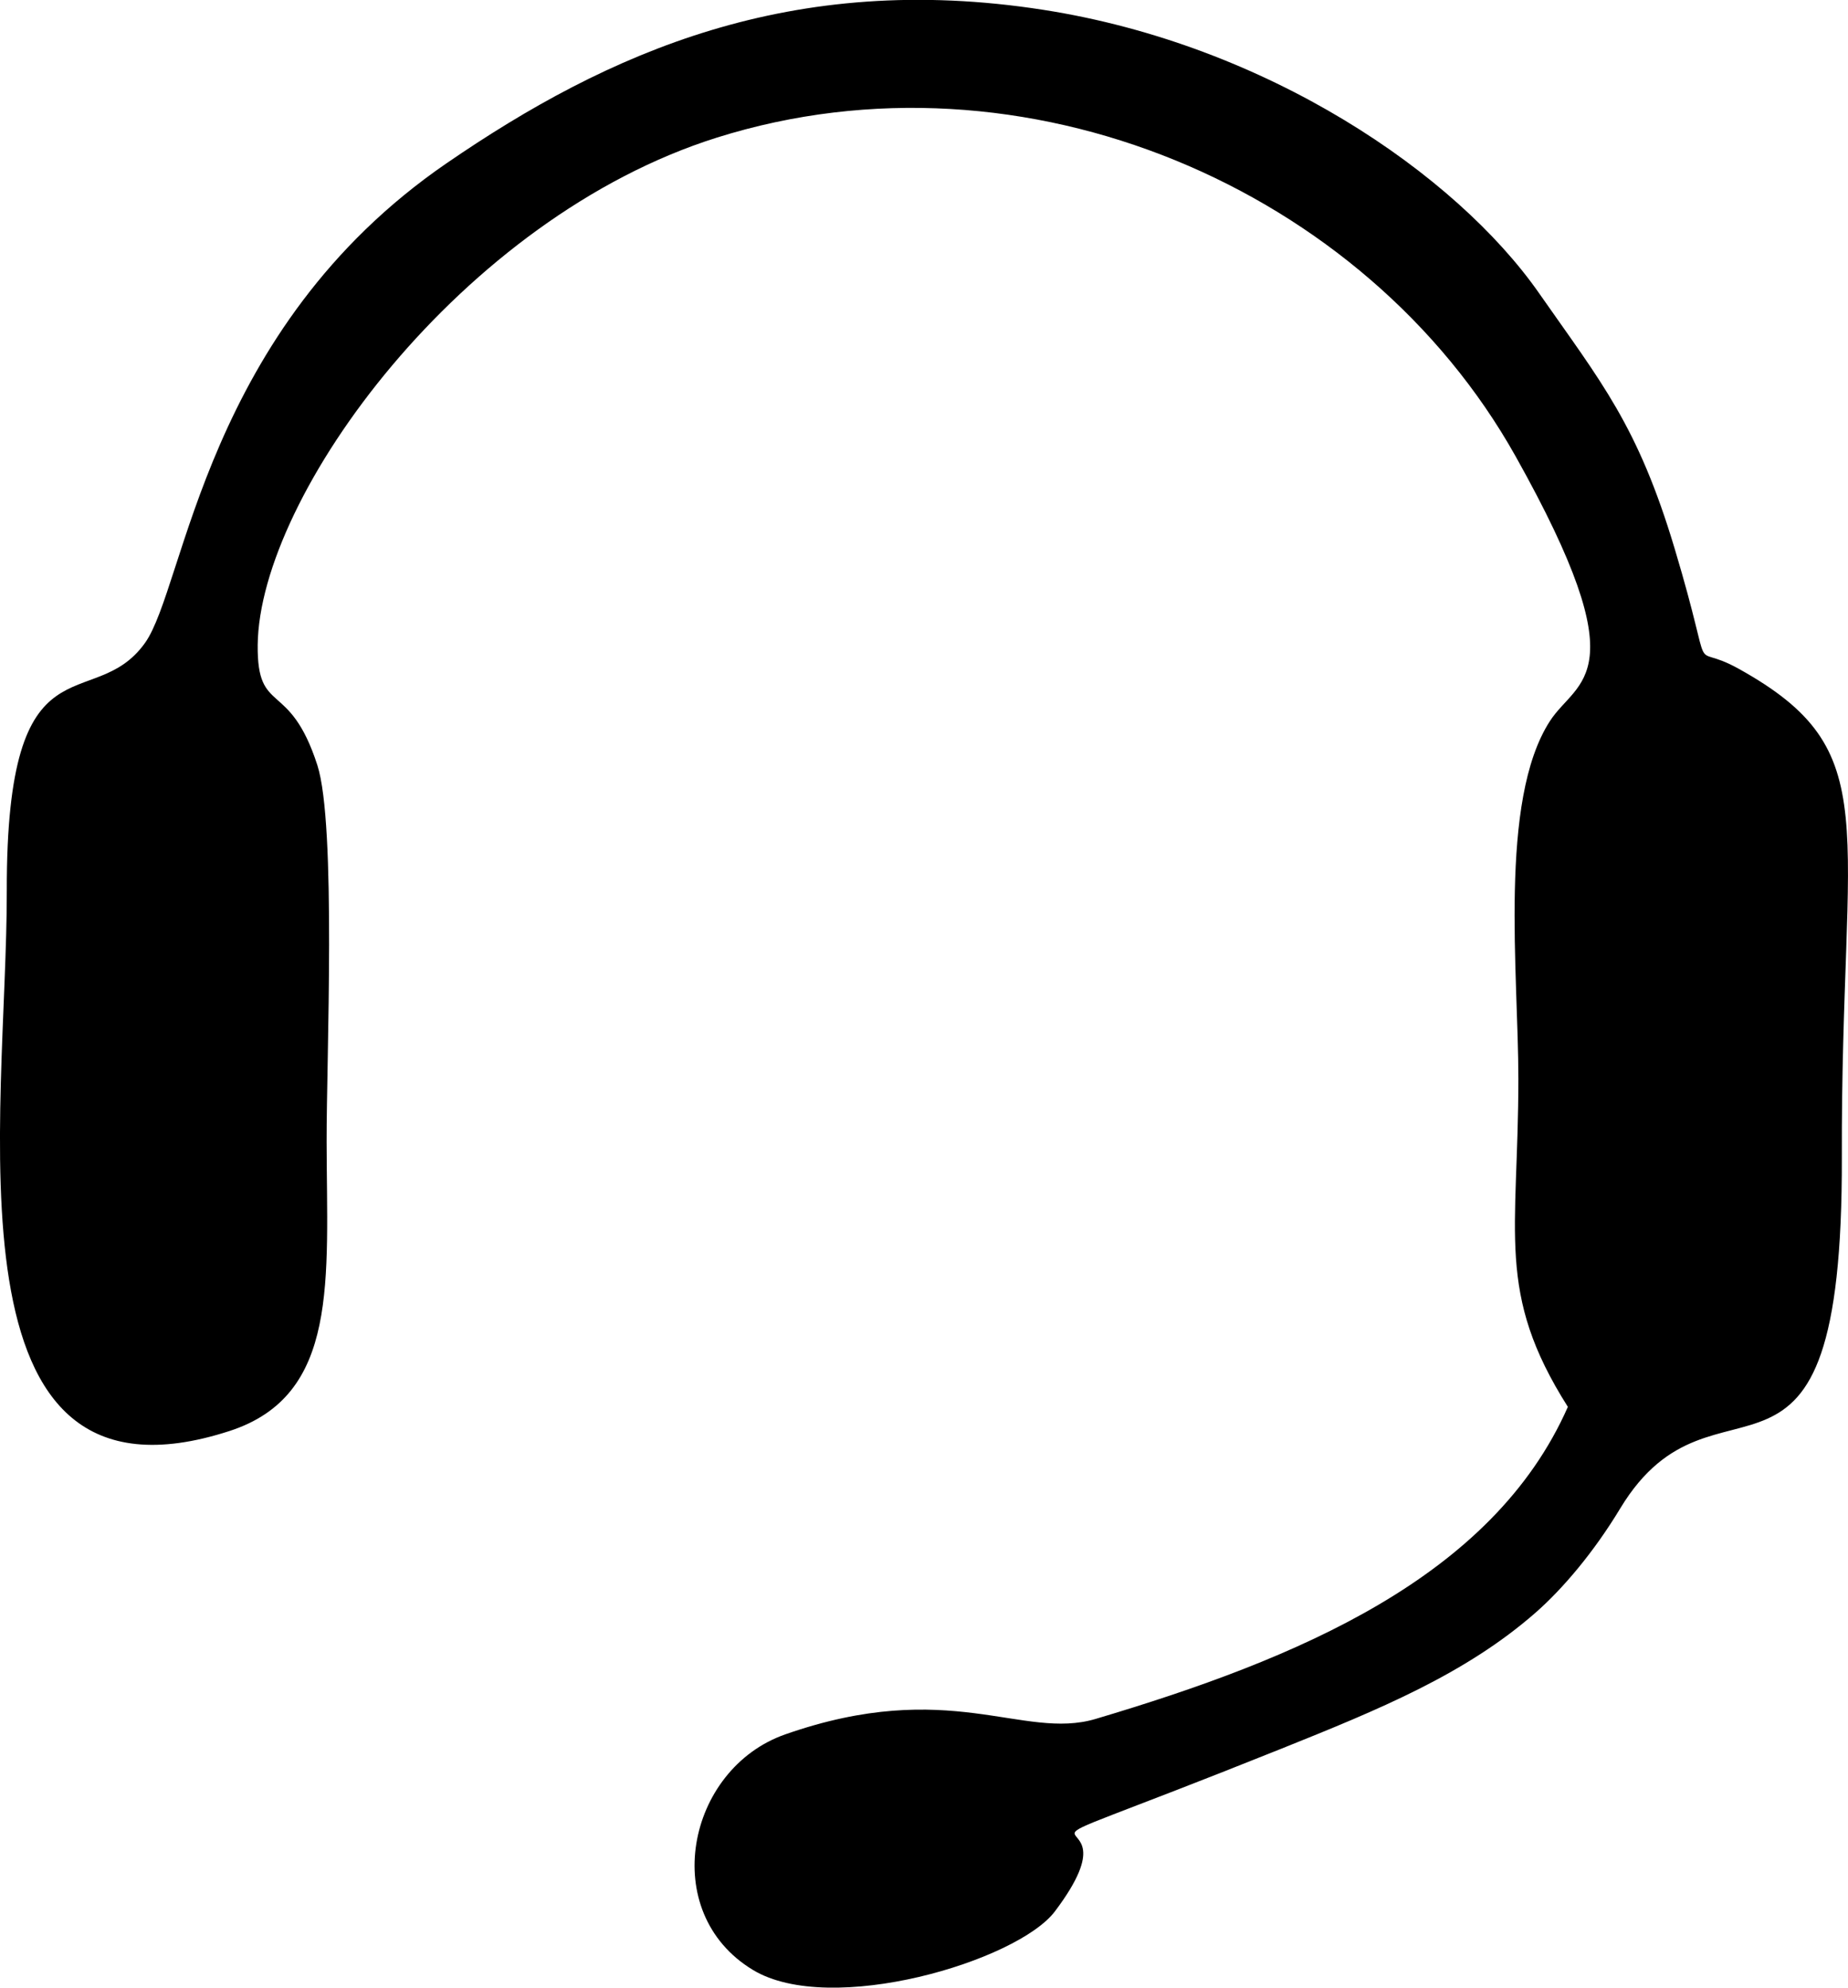 <?xml version="1.0" encoding="UTF-8"?>
<!DOCTYPE svg PUBLIC "-//W3C//DTD SVG 1.1//EN" "http://www.w3.org/Graphics/SVG/1.1/DTD/svg11.dtd">
<!-- Creator: CorelDRAW 2019 (64-Bit) -->
<svg xmlns="http://www.w3.org/2000/svg" xml:space="preserve" width="41.763mm" height="44.914mm" version="1.1" style="shape-rendering:geometricPrecision; text-rendering:geometricPrecision; image-rendering:optimizeQuality; fill-rule:evenodd; clip-rule:evenodd"
viewBox="0 0 207.26 222.9"
 xmlns:xlink="http://www.w3.org/1999/xlink">
 <defs>
  <style type="text/css">
   <![CDATA[
    .fil0 {fill:black}
   ]]>
  </style>
 </defs>
 <g id="Capa_x0020_1">
  <path class="fil0" d="M175.84 157.77c-8.44,19.12 -30.3,28.25 -52.97,34.99 -8.18,2.43 -16.39,-4.72 -34.8,1.73 -11.08,3.88 -14.31,19.97 -3.62,26.42 8.71,5.26 29.64,-0.99 33.86,-6.57 11.1,-14.72 -13.66,-2.59 25.39,-18.24 11.02,-4.42 20.66,-8.38 28.51,-15.25 3.06,-2.68 6.55,-6.8 9.5,-11.69 10.74,-17.78 24.98,4.08 24.86,-39.4 -0.11,-37.84 5.1,-45.49 -11.54,-54.75 -5.96,-3.32 -2.43,2.45 -7.21,-13.49 -4.15,-13.85 -8.21,-18.62 -15.22,-28.66 -9.32,-13.34 -30.46,-27.85 -55.6,-31.76 -28.21,-4.39 -48.76,4.74 -66.92,17.21 -27.16,18.64 -29.3,47.46 -33.82,53.79 -5.88,8.23 -15.56,-1.56 -15.5,27.81 0.05,24.99 -7.68,71.16 24.98,60.56 12.35,-4.01 10.92,-16.91 10.89,-32.47 -0.02,-9.13 1.11,-35.55 -1.04,-42.2 -3.14,-9.72 -6.77,-5.47 -6.69,-13.47 0.18,-16.75 22.88,-47.9 51.5,-56.9 34.49,-10.84 72.76,5.72 89.57,35.72 13.96,24.91 6.94,24.94 3.86,29.71 -5.78,8.93 -3.53,28.38 -3.54,40.13 -0,17.38 -2.57,23.96 5.55,36.77z"/>
 </g>
</svg>
